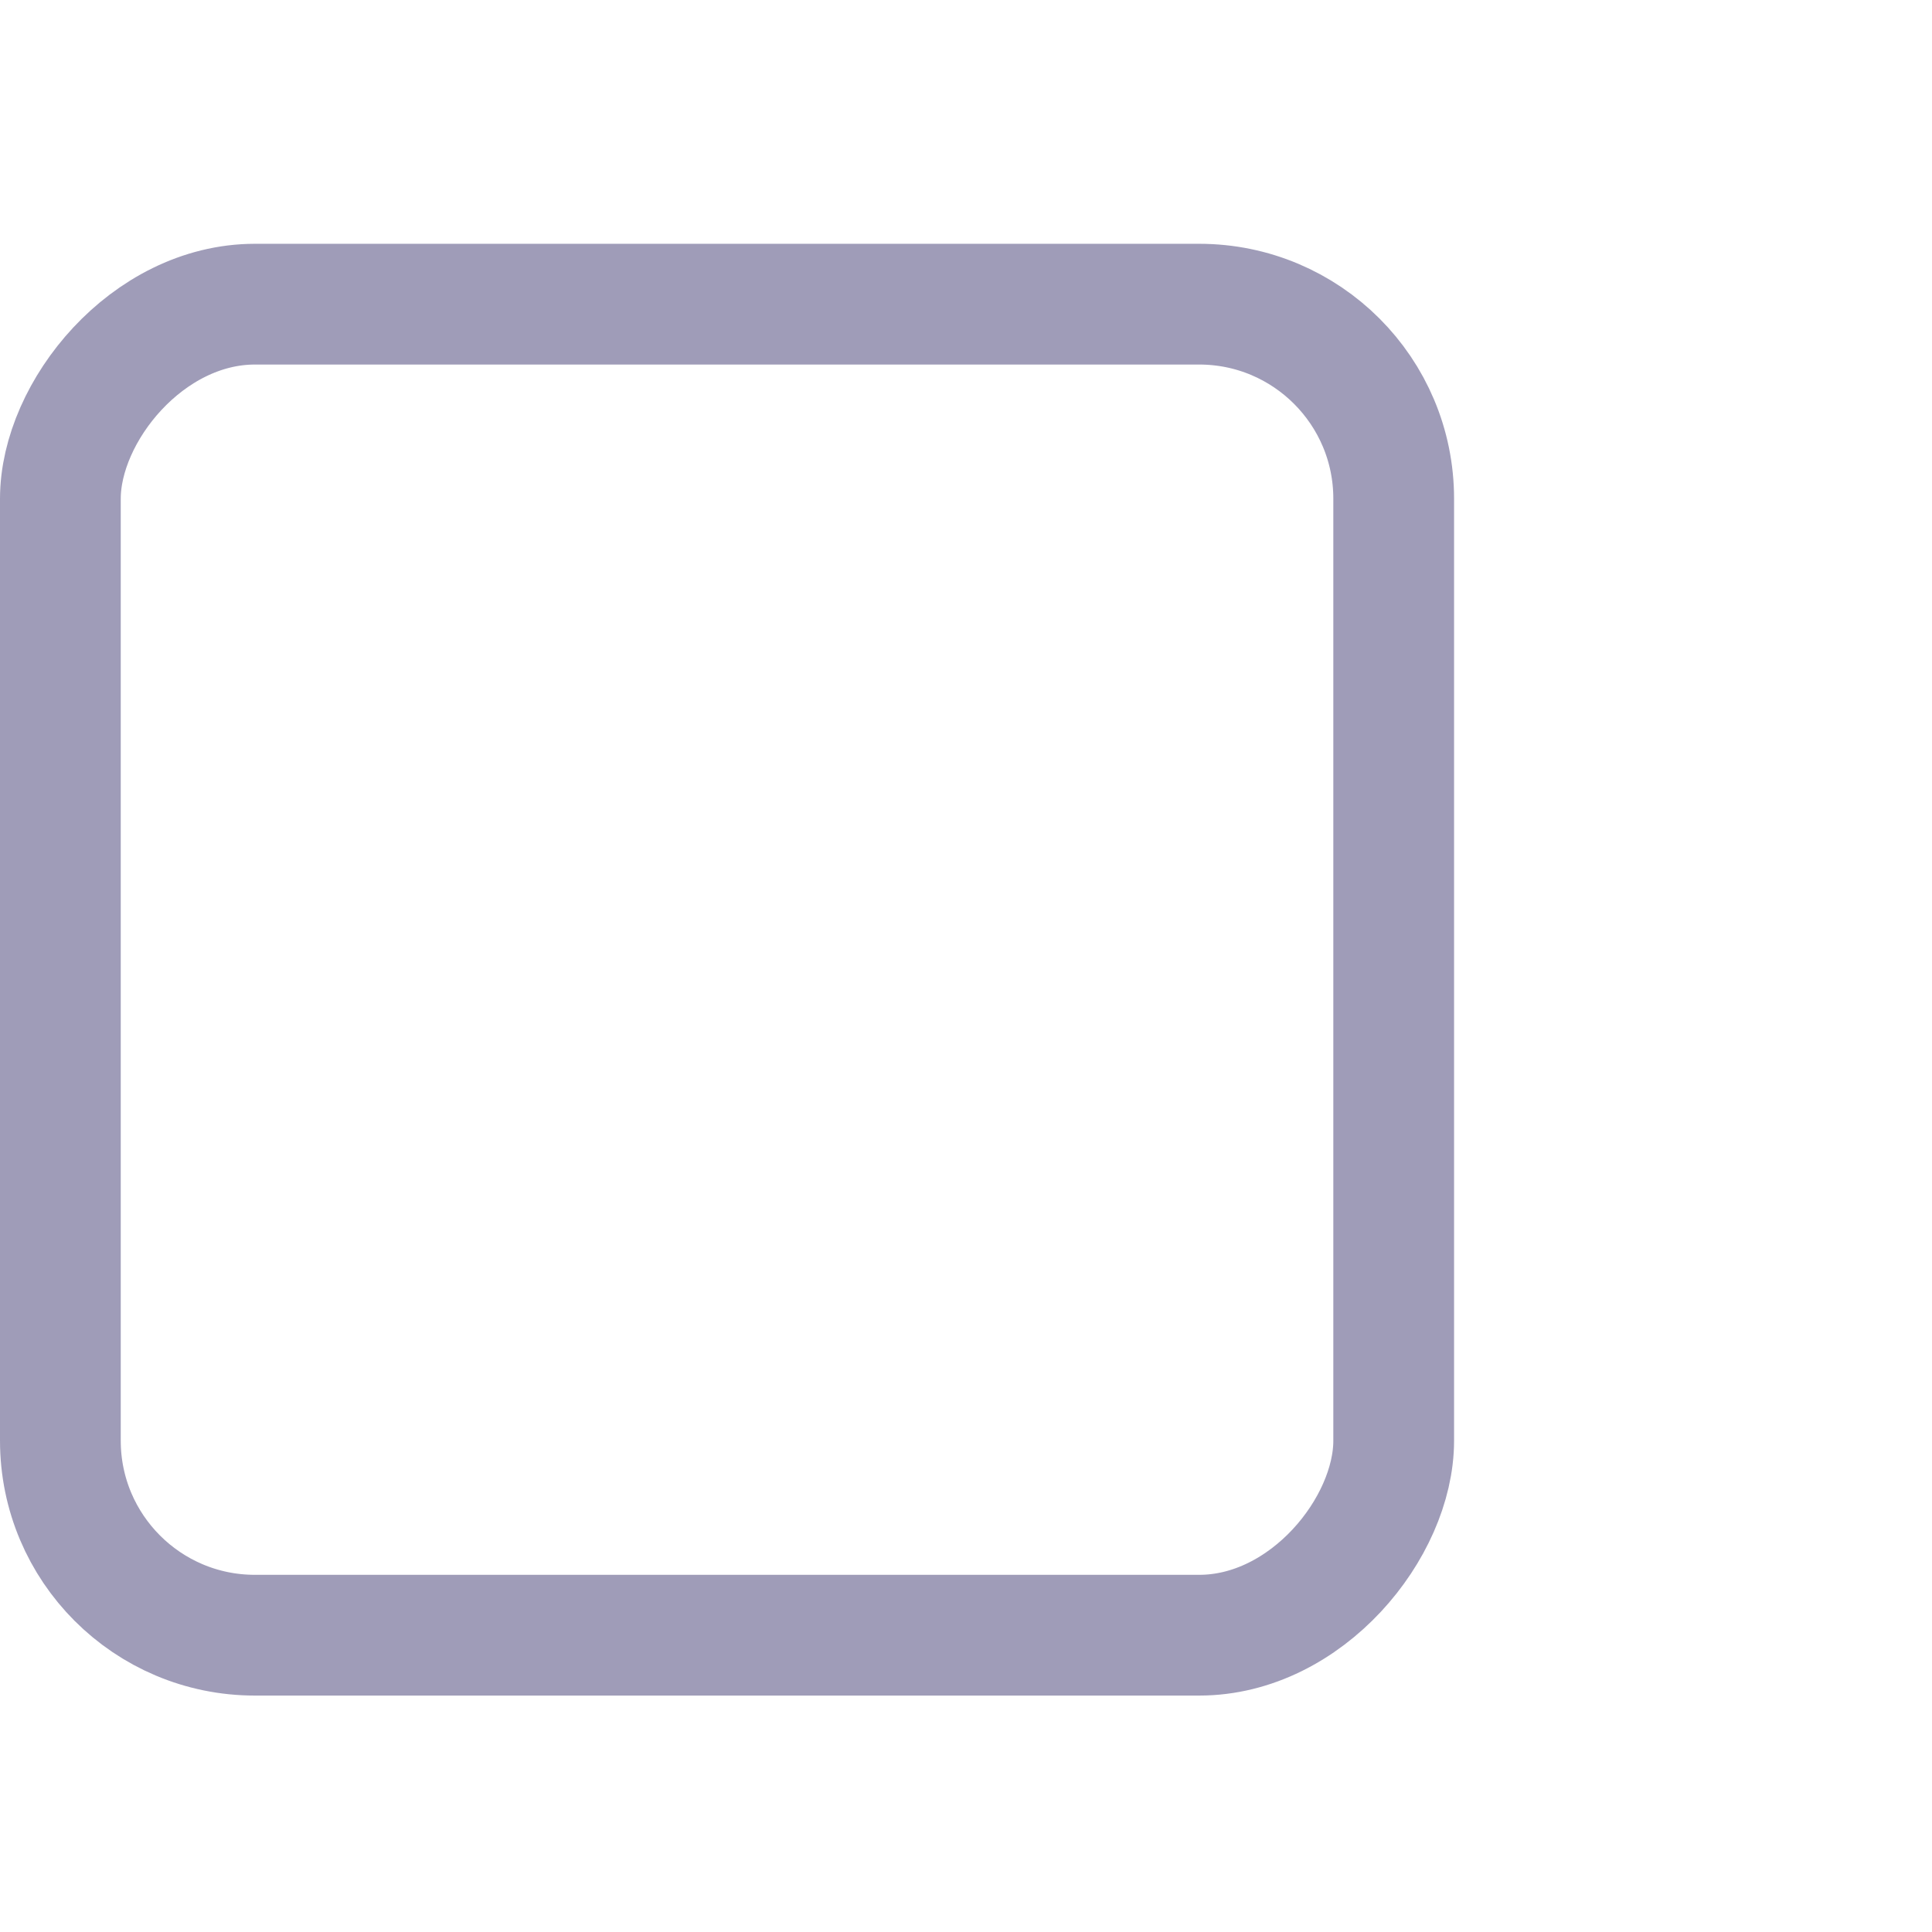 <?xml version="1.0" encoding="UTF-8" standalone="no"?>
<!-- Created with Inkscape (http://www.inkscape.org/) -->

<svg
   xmlns:dc="http://purl.org/dc/elements/1.1/"
   xmlns:cc="http://creativecommons.org/ns#"
   xmlns:rdf="http://www.w3.org/1999/02/22-rdf-syntax-ns#"
   xmlns:svg="http://www.w3.org/2000/svg"
   xmlns="http://www.w3.org/2000/svg"
   xmlns:xlink="http://www.w3.org/1999/xlink"
   xmlns:sodipodi="http://sodipodi.sourceforge.net/DTD/sodipodi-0.dtd"
   xmlns:inkscape="http://www.inkscape.org/namespaces/inkscape"
   width="16"
   height="16"
   id="svg814"
   version="1.1"
   inkscape:version="0.48.1 r9760"
   sodipodi:docname="checkbox-checked-insensitive-dark.svg">
  <defs
     id="defs816">
    <linearGradient
       inkscape:collect="always"
       xlink:href="#linearGradient24133"
       id="linearGradient8394"
       gradientUnits="userSpaceOnUse"
       x1="1582.125"
       y1="201.987"
       x2="1580.531"
       y2="197.987" />
    <linearGradient
       id="linearGradient24133"
       inkscape:collect="always">
      <stop
         id="stop24135"
         offset="0"
         style="stop-color:#145393;stop-opacity:1;" />
      <stop
         id="stop24137"
         offset="1"
         style="stop-color:#1b6fc5;stop-opacity:1" />
    </linearGradient>
    <linearGradient
       inkscape:collect="always"
       xlink:href="#linearGradient10354-2"
       id="linearGradient8378"
       gradientUnits="userSpaceOnUse"
       gradientTransform="translate(-1609.993,-78.958)"
       x1="1205.575"
       y1="-186.453"
       x2="1205.575"
       y2="-202.346" />
    <linearGradient
       id="linearGradient10354-2"
       inkscape:collect="always">
      <stop
         id="stop10356-2"
         offset="0"
         style="stop-color:#bcbfb8;stop-opacity:1" />
      <stop
         id="stop10358-2"
         offset="1"
         style="stop-color:#ffffff;stop-opacity:1" />
    </linearGradient>
    <linearGradient
       inkscape:collect="always"
       xlink:href="#linearGradient10332-5"
       id="linearGradient8380"
       gradientUnits="userSpaceOnUse"
       gradientTransform="matrix(0.849,0,0,0.848,-623.984,-483.164)"
       x1="260.925"
       y1="233.777"
       x2="260.925"
       y2="248.976" />
    <linearGradient
       inkscape:collect="always"
       id="linearGradient10332-5">
      <stop
         style="stop-color:#d3d7cf;stop-opacity:1"
         offset="0"
         id="stop10334-5" />
      <stop
         style="stop-color:#8f9985;stop-opacity:1"
         offset="1"
         id="stop10336-29" />
    </linearGradient>
    <linearGradient
       inkscape:collect="always"
       xlink:href="#linearGradient24133-1"
       id="linearGradient8394-1"
       gradientUnits="userSpaceOnUse"
       x1="1582.125"
       y1="201.987"
       x2="1580.531"
       y2="197.987"
       gradientTransform="translate(0,-20)" />
    <linearGradient
       id="linearGradient24133-1"
       inkscape:collect="always">
      <stop
         id="stop24135-6"
         offset="0"
         style="stop-color:#145393;stop-opacity:1;" />
      <stop
         id="stop24137-2"
         offset="1"
         style="stop-color:#1b6fc5;stop-opacity:1" />
    </linearGradient>
    <linearGradient
       inkscape:collect="always"
       xlink:href="#linearGradient24133-9"
       id="linearGradient8394-11"
       gradientUnits="userSpaceOnUse"
       x1="1582.125"
       y1="201.987"
       x2="1580.531"
       y2="197.987" />
    <linearGradient
       id="linearGradient24133-9"
       inkscape:collect="always">
      <stop
         id="stop24135-1"
         offset="0"
         style="stop-color:#145393;stop-opacity:1;" />
      <stop
         id="stop24137-3"
         offset="1"
         style="stop-color:#1b6fc5;stop-opacity:1" />
    </linearGradient>
  </defs>
  <sodipodi:namedview
     id="base"
     pagecolor="#ffffff"
     bordercolor="#666666"
     borderopacity="1.0"
     inkscape:pageopacity="0.0"
     inkscape:pageshadow="2"
     inkscape:zoom="32"
     inkscape:cx="7.4845183"
     inkscape:cy="6.6249627"
     inkscape:document-units="px"
     inkscape:current-layer="layer1-96"
     showgrid="true"
     borderlayer="true"
     inkscape:showpageshadow="false"
     inkscape:window-width="1373"
     inkscape:window-height="1035"
     inkscape:window-x="1667"
     inkscape:window-y="103"
     inkscape:window-maximized="0"
     inkscape:snap-nodes="false"
     inkscape:snap-bbox="true">
    <inkscape:grid
       type="xygrid"
       id="grid4084"
       empspacing="5"
       visible="true"
       enabled="true"
       snapvisiblegridlinesonly="true" />
  </sodipodi:namedview>
  <g
     inkscape:label="Layer 1"
     inkscape:groupmode="layer"
     id="layer1"
     transform="translate(0,-1036.362)">
    <g
       transform="translate(-1.7396303e-6,0.023)"
       id="layer1-3"
       inkscape:label="Layer 1">
      <g
         style="enable-background:new"
         id="g16853-5"
         transform="translate(410.007,765)" />
      <g
         transform="translate(-3.0064634e-6,-0.036)"
         id="layer1-96"
         inkscape:label="Layer 1"
         style="stroke:#403a72;stroke-opacity:1">
        <g
           transform="translate(410.007,765.055)"
           id="g16895"
           style="opacity:0.5;stroke:#403a72;stroke-opacity:1;enable-background:new">
          <rect
             transform="scale(1,-1)"
             style="color:#000000;fill:none;stroke:#403a72;stroke-width:1;stroke-opacity:1;marker:none;visibility:visible;display:inline;overflow:visible;enable-background:accumulate"
             id="rect16897"
             width="11.042"
             height="11.023"
             x="-409.507"
             y="-284.862"
             rx="1.611"
             ry="1.611" />
        </g>
      </g>
    </g>
  </g>
</svg>
